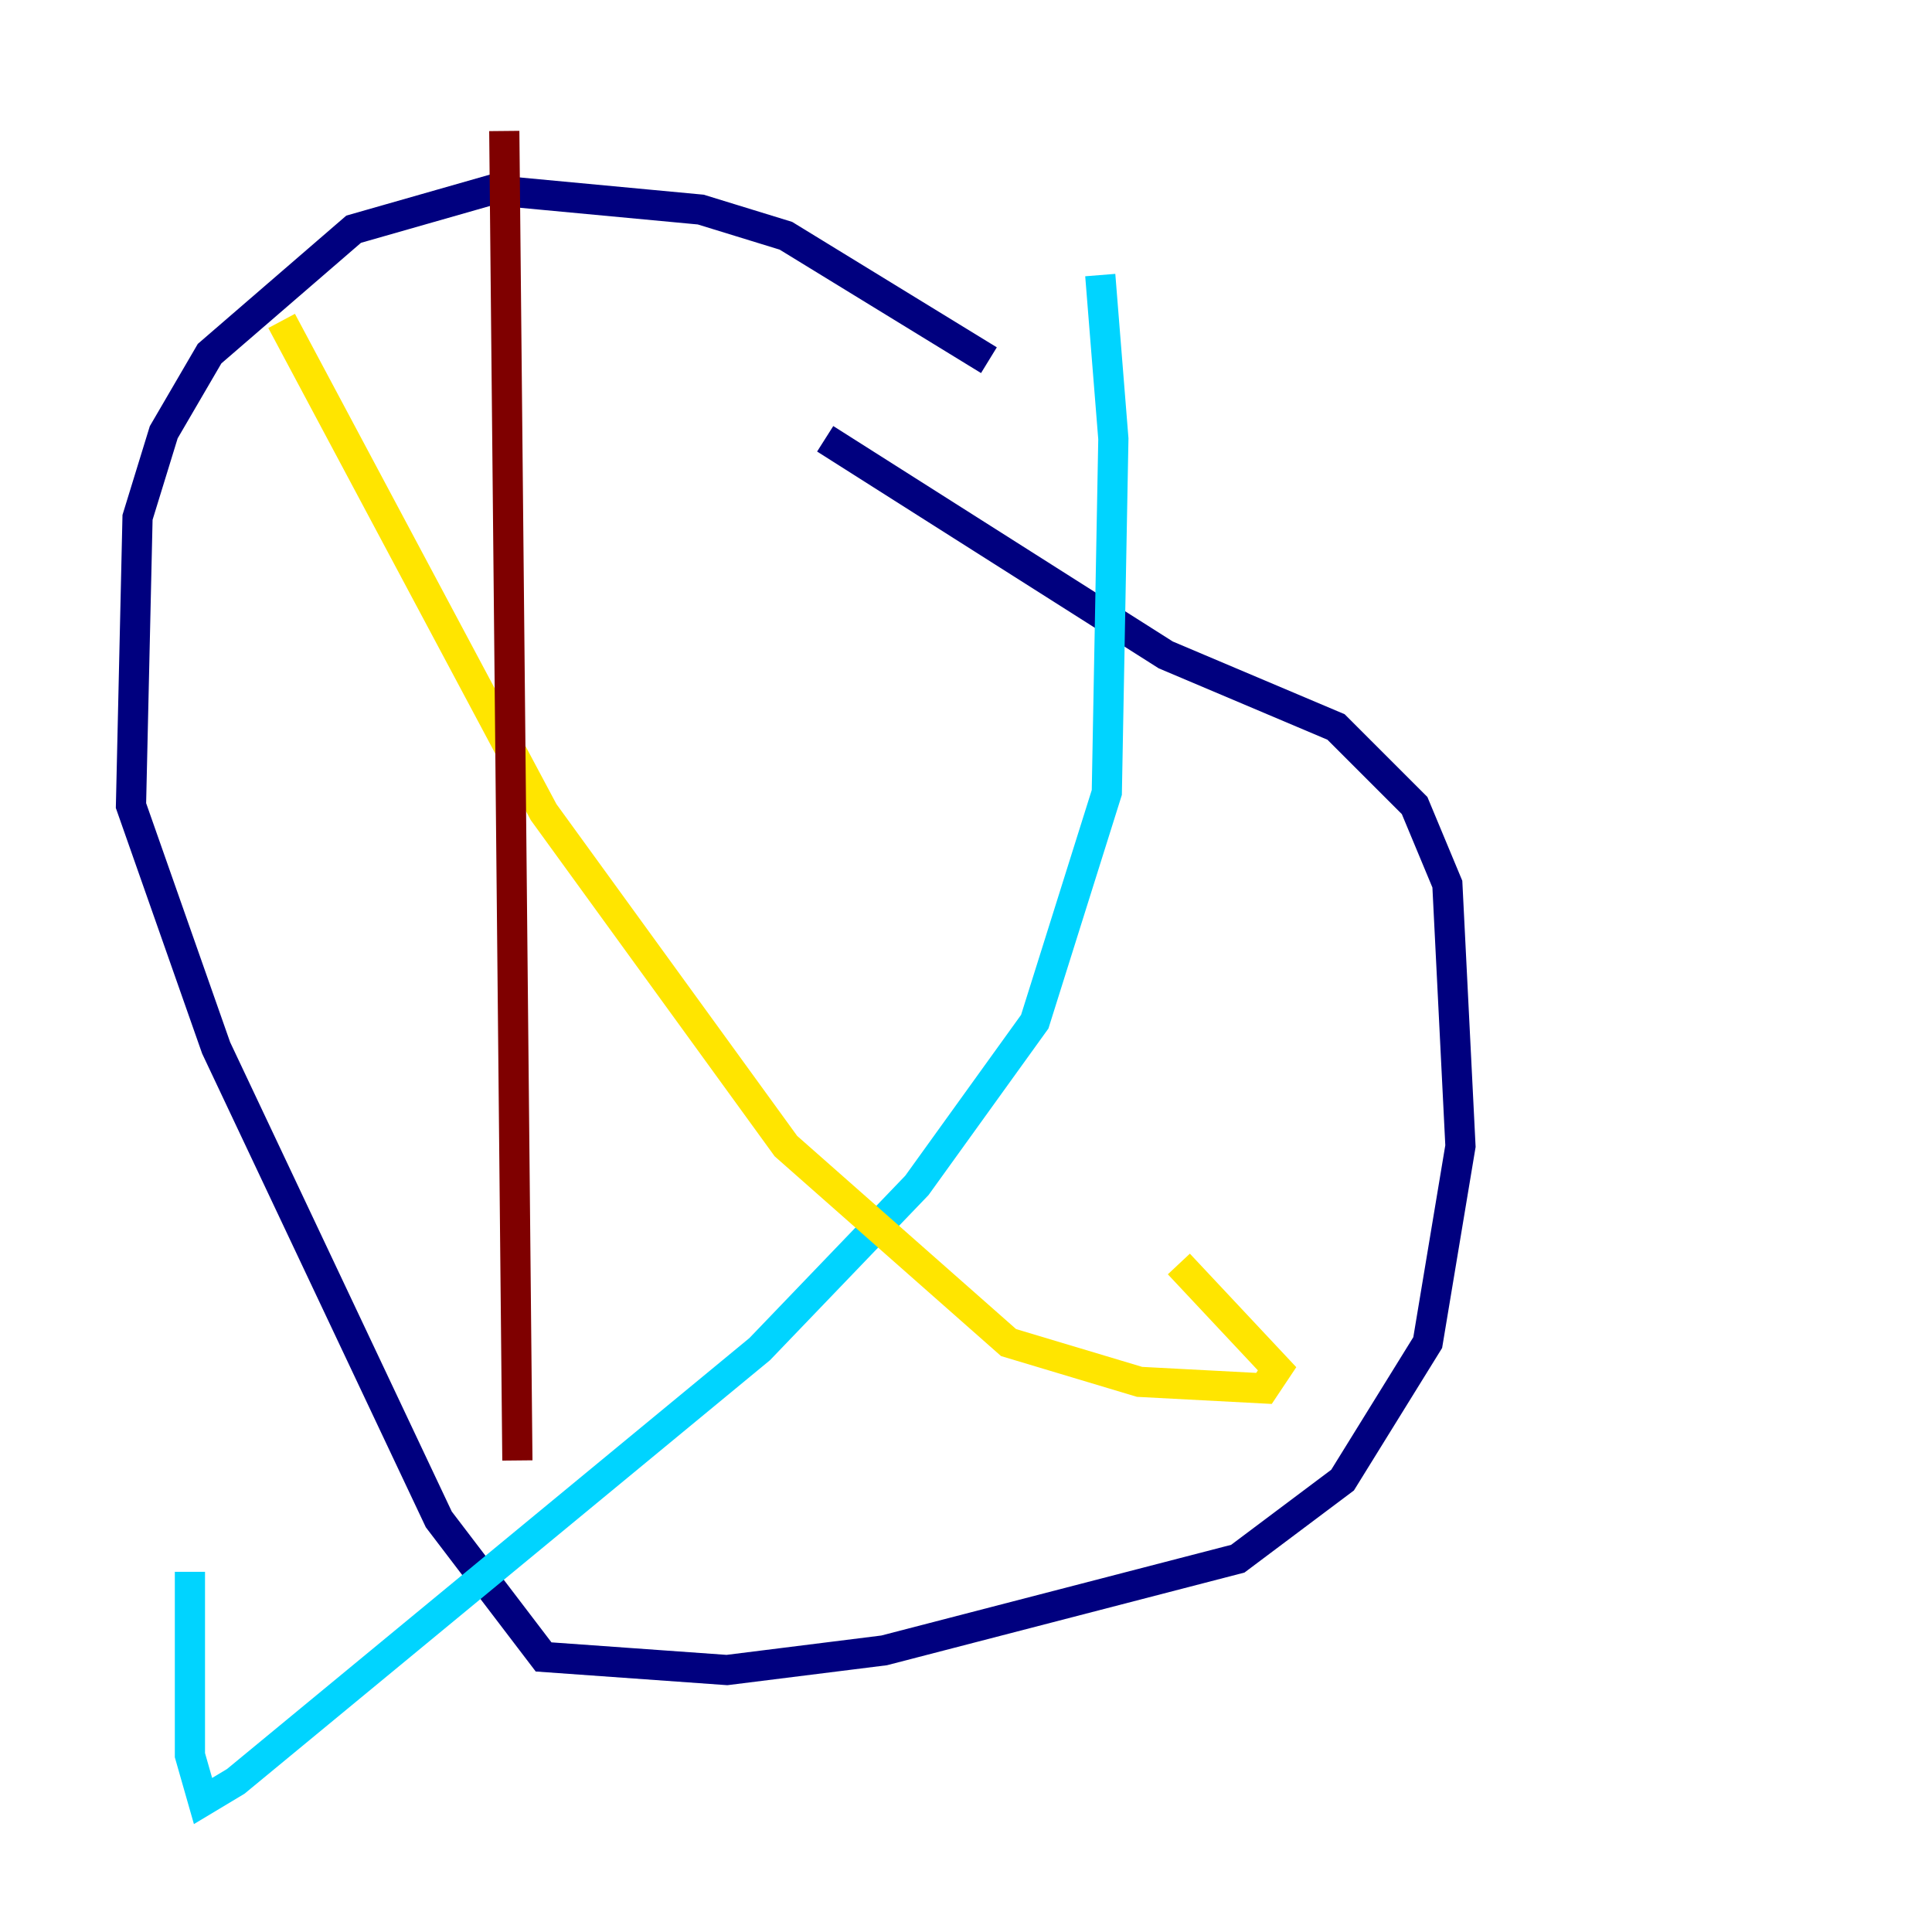 <?xml version="1.0" encoding="utf-8" ?>
<svg baseProfile="tiny" height="128" version="1.2" viewBox="0,0,128,128" width="128" xmlns="http://www.w3.org/2000/svg" xmlns:ev="http://www.w3.org/2001/xml-events" xmlns:xlink="http://www.w3.org/1999/xlink"><defs /><polyline fill="none" points="65.519,23.864 52.068,15.62 46.427,13.885 32.542,12.583 23.43,15.186 13.885,23.43 10.848,28.637 9.112,34.278 8.678,53.37 14.319,69.424 29.071,100.664 36.014,109.776 48.163,110.644 58.576,109.342 82.007,103.268 88.949,98.061 94.59,88.949 96.759,75.932 95.891,58.576 93.722,53.37 88.515,48.163 77.234,43.39 54.671,29.071" stroke="#00007f" stroke-width="2" /><polyline fill="none" points="72.895,18.224 73.763,29.071 73.329,52.502 68.556,67.688 60.746,78.536 50.332,89.383 15.62,118.02 13.451,119.322 12.583,116.285 12.583,104.136" stroke="#00d4ff" stroke-width="2" /><polyline fill="none" points="18.658,21.261 36.014,53.803 52.068,75.932 66.82,88.949 75.498,91.552 83.742,91.986 84.61,90.685 78.102,83.742" stroke="#ffe500" stroke-width="2" /><polyline fill="none" points="33.41,8.678 34.278,96.759" stroke="#7f0000" stroke-width="2" /></svg>